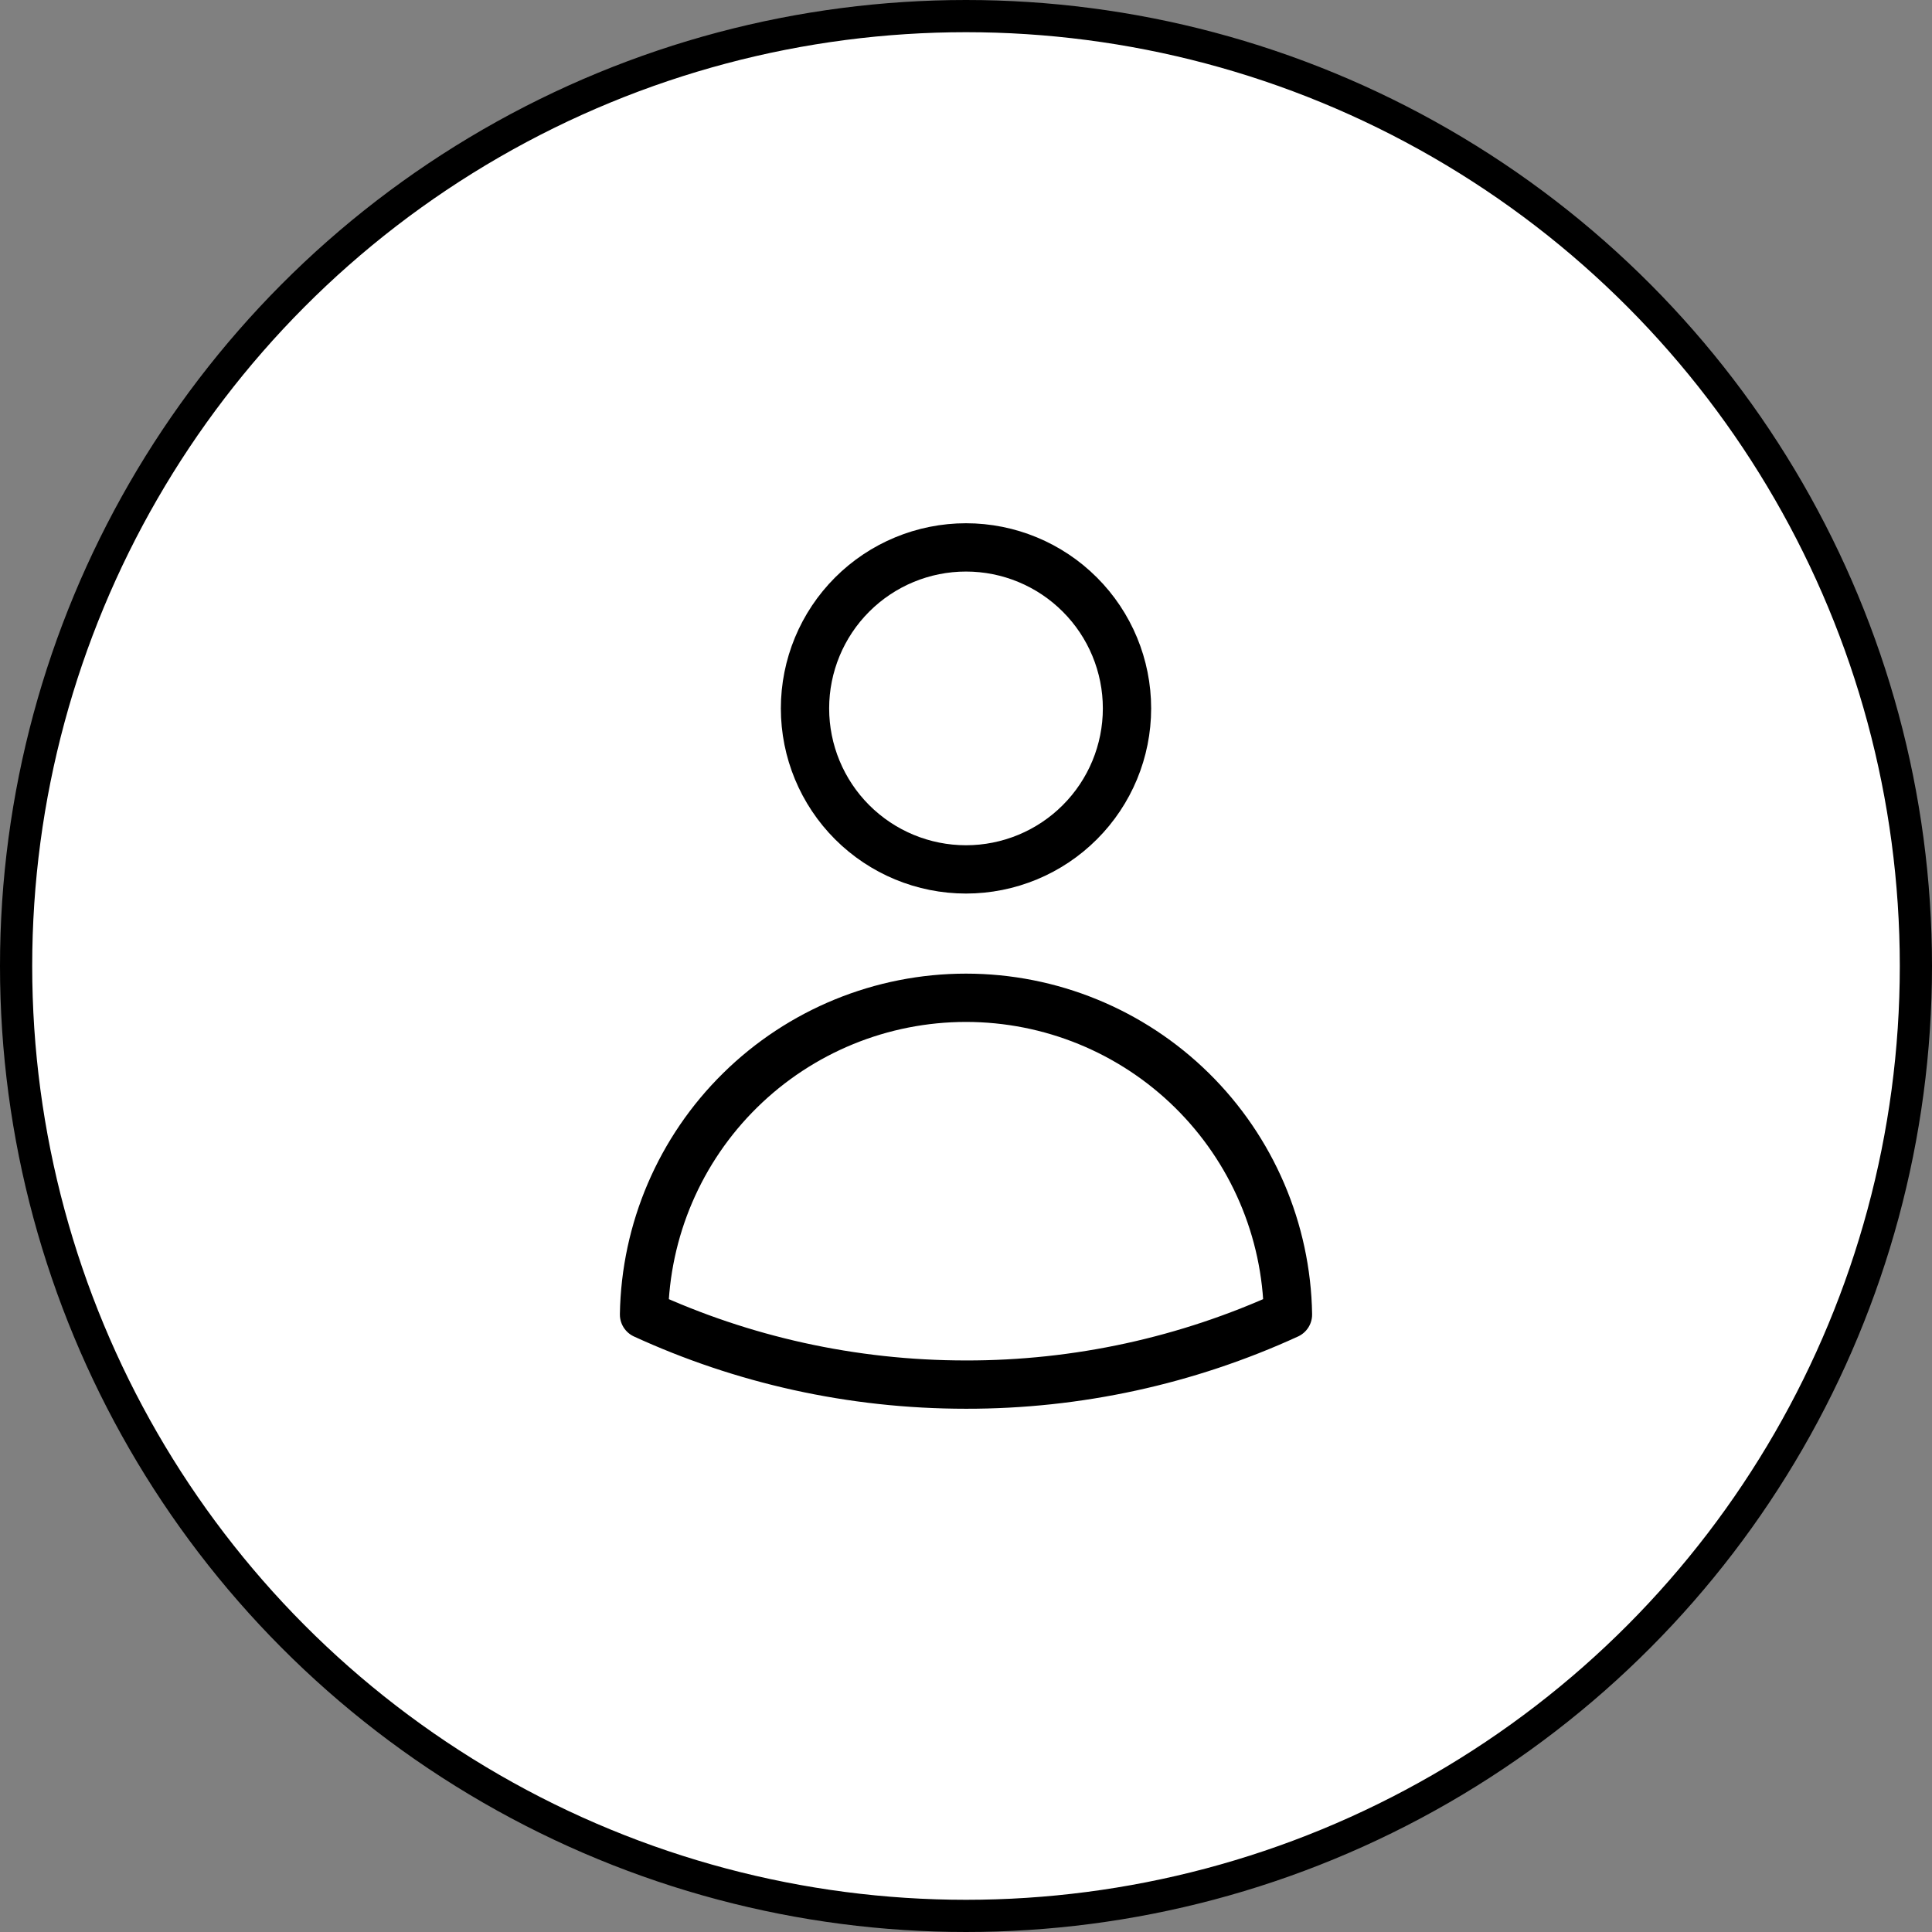 <svg width="60" height="60" viewBox="0 0 60 60" fill="none" xmlns="http://www.w3.org/2000/svg">
<rect x="0" y="0" width="60" height="60" fill="#808080" stroke="none"/>
<circle cx="30" cy="30" r="29.5" fill="white" stroke="black"/>
<path d="M35 22C35 23.326 34.473 24.598 33.535 25.535C32.598 26.473 31.326 27 30 27C28.674 27 27.402 26.473 26.464 25.535C25.527 24.598 25 23.326 25 22C25 20.674 25.527 19.402 26.464 18.465C27.402 17.527 28.674 17 30 17C31.326 17 32.598 17.527 33.535 18.465C34.473 19.402 35 20.674 35 22ZM20.001 40.824C20.044 38.2 21.116 35.699 22.987 33.859C24.857 32.019 27.376 30.987 30 30.987C32.624 30.987 35.142 32.019 37.013 33.859C38.883 35.699 39.956 38.2 39.999 40.824C36.862 42.262 33.451 43.005 30 43C26.432 43 23.045 42.221 20.001 40.824Z" stroke="black" stroke-width="1.5" stroke-linecap="round" stroke-linejoin="round"/>
</svg>
